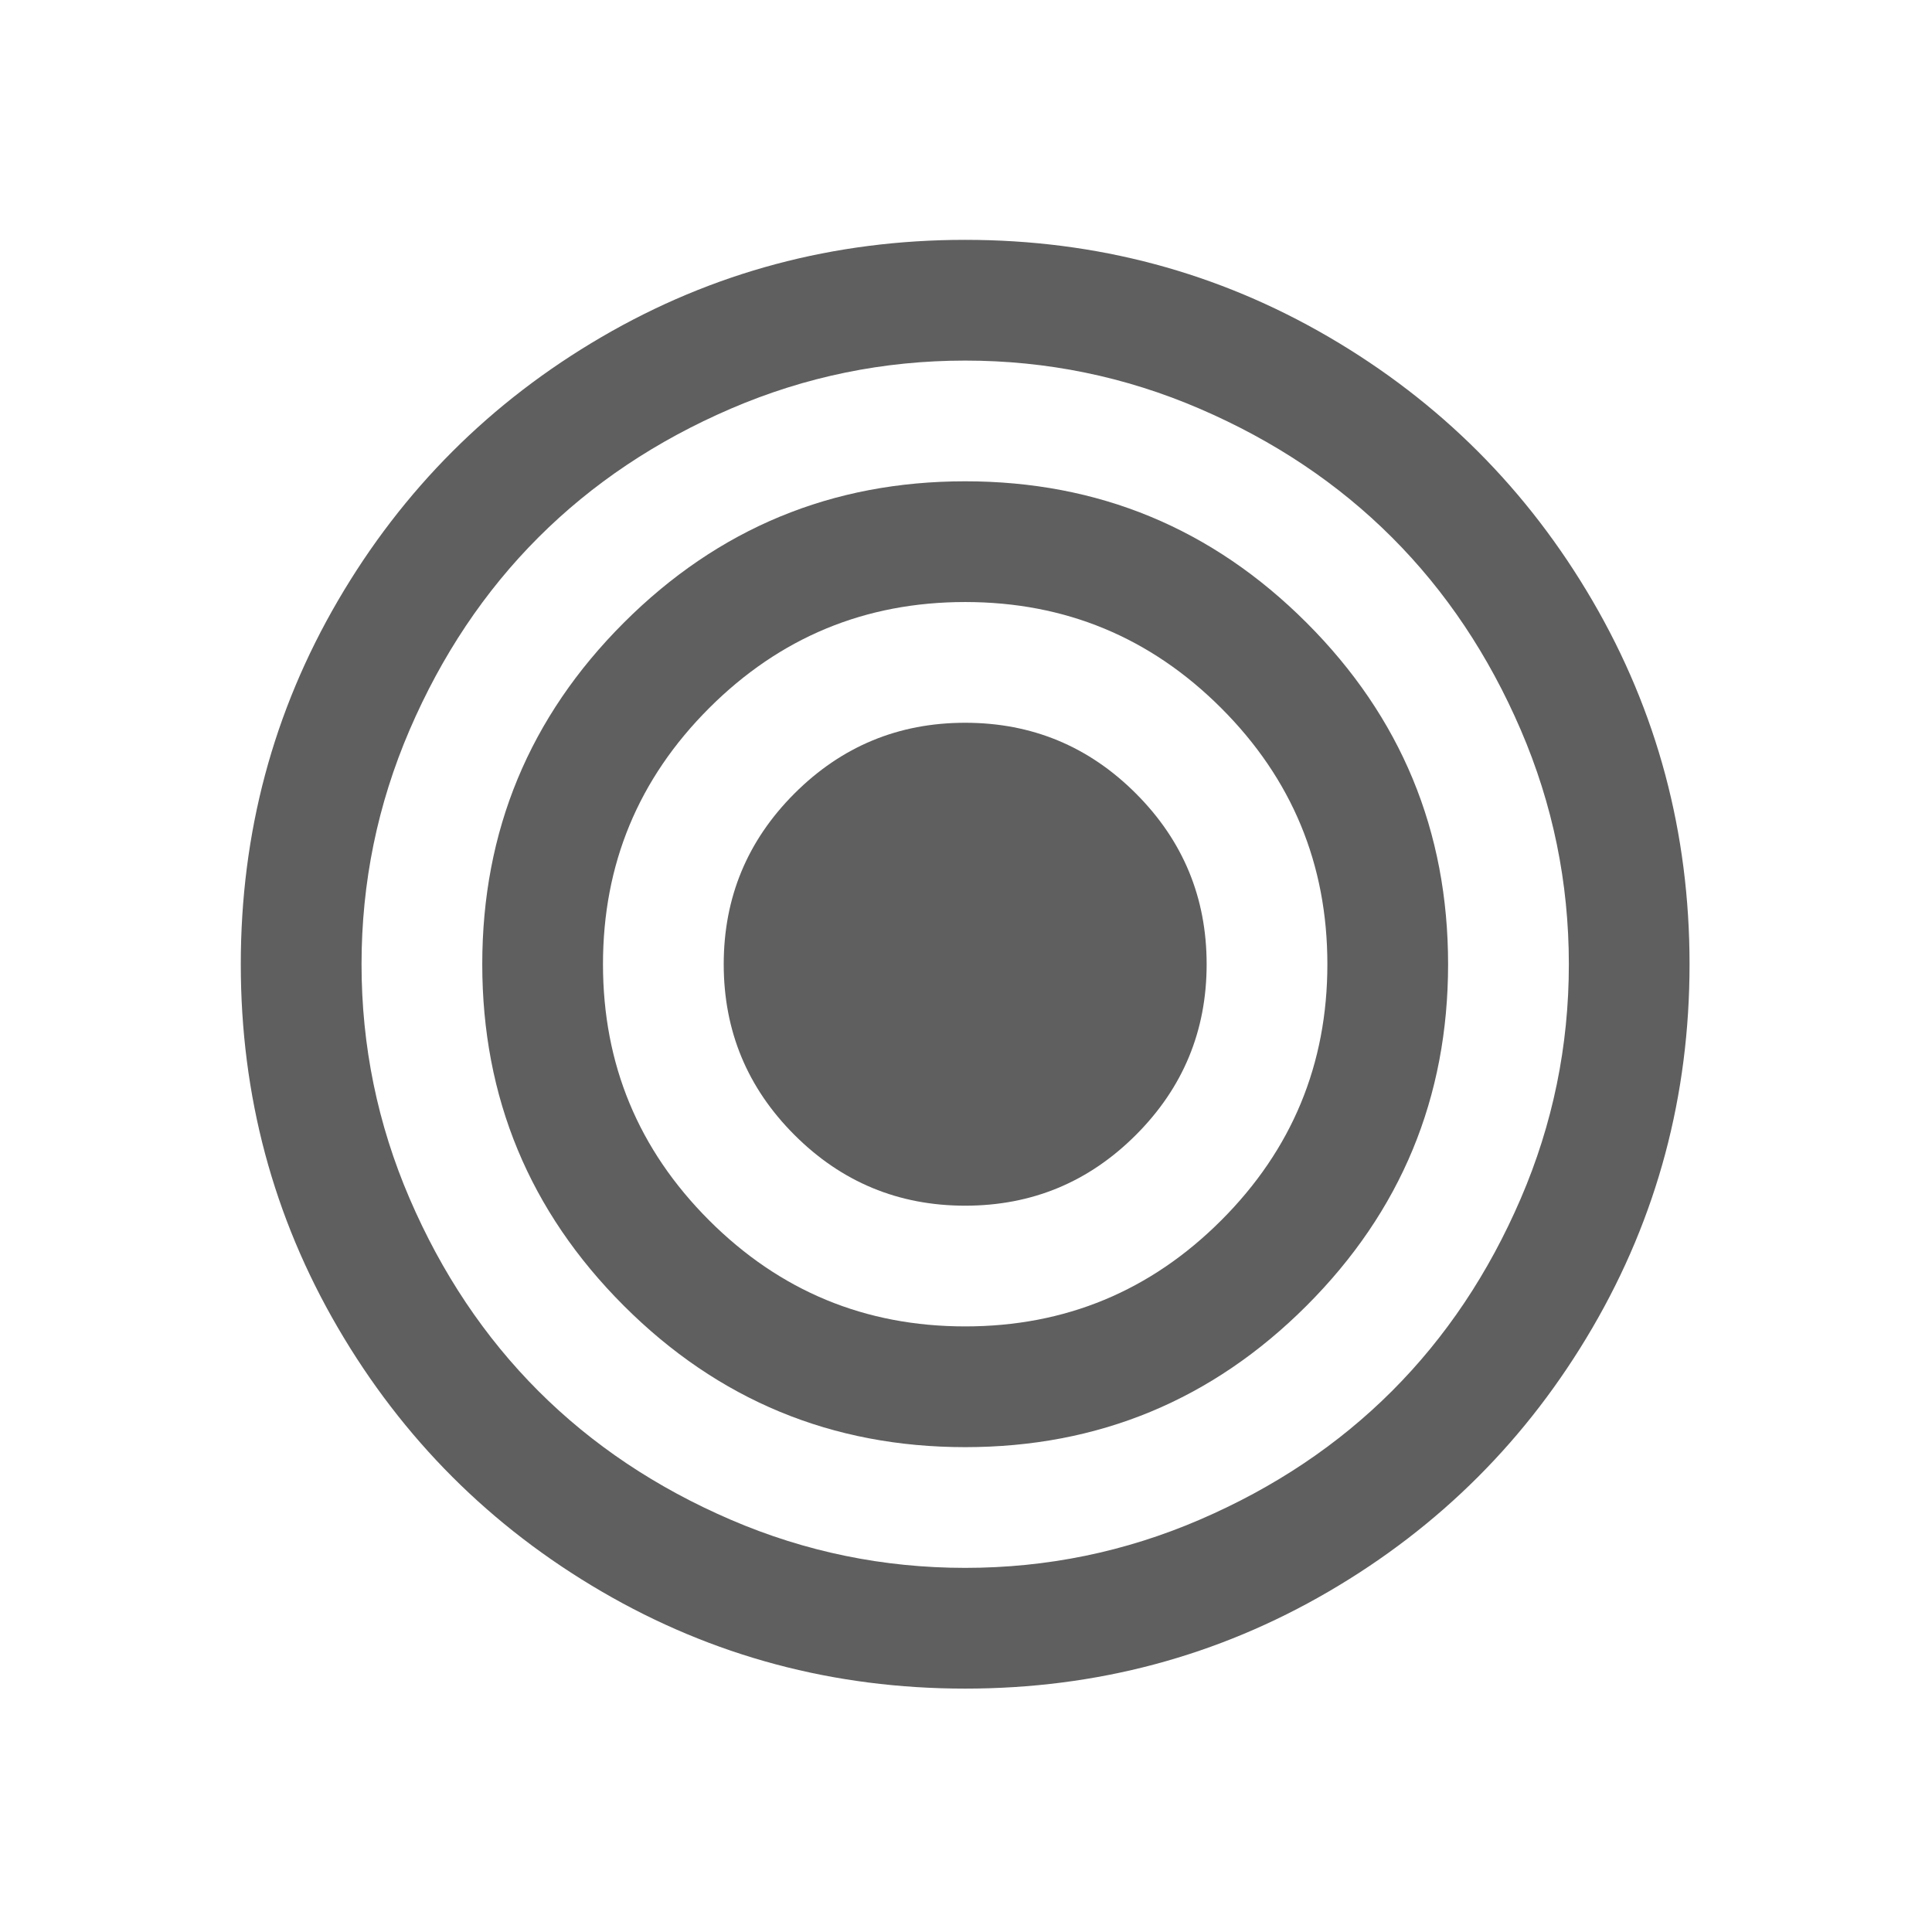 <?xml version="1.0" encoding="UTF-8" standalone="no"?>
<!DOCTYPE svg PUBLIC "-//W3C//DTD SVG 1.1//EN" "http://www.w3.org/Graphics/SVG/1.1/DTD/svg11.dtd">
<svg width="100%" height="100%" viewBox="0 0 1024 1024" version="1.1" xmlns="http://www.w3.org/2000/svg" xmlns:xlink="http://www.w3.org/1999/xlink" xml:space="preserve" xmlns:serif="http://www.serif.com/" style="fill-rule:evenodd;clip-rule:evenodd;stroke-linejoin:round;stroke-miterlimit:2;">
    <g transform="matrix(1.751,0,0,1.751,511.561,511.061)">
        <g transform="matrix(1,0,0,1,-219.267,-219.267)">
            <clipPath id="_clip1">
                <rect x="0" y="0" width="438.533" height="438.533"/>
            </clipPath>
            <g clip-path="url(#_clip1)">
                <g>
                    <g>
                        <path d="M409.133,109.203C389.525,75.611 362.928,49.014 329.335,29.407C295.736,9.801 259.058,0 219.273,0C179.492,0 142.803,9.801 109.21,29.407C75.615,49.011 49.018,75.608 29.41,109.203C9.801,142.8 0,179.489 0,219.267C0,259.047 9.804,295.73 29.407,329.329C49.014,362.921 75.611,389.518 109.206,409.127C142.803,428.732 179.489,438.534 219.269,438.534C259.049,438.534 295.739,428.732 329.334,409.127C362.927,389.525 389.523,362.921 409.129,329.329C428.732,295.733 438.532,259.045 438.532,219.267C438.533,179.485 428.732,142.795 409.133,109.203ZM387.434,290.213C377.725,312.769 364.738,332.183 348.465,348.458C332.194,364.727 312.776,377.718 290.22,387.423C267.665,397.135 244.018,401.987 219.274,401.987C194.53,401.987 170.883,397.134 148.326,387.423C125.772,377.718 106.355,364.727 90.081,348.458C73.812,332.183 60.822,312.771 51.111,290.213C41.404,267.661 36.549,244.007 36.549,219.267C36.549,194.523 41.403,170.876 51.111,148.319C60.818,125.765 73.808,106.351 90.081,90.074C106.355,73.805 125.772,60.814 148.326,51.104C170.88,41.4 194.531,36.546 219.274,36.546C244.014,36.546 267.669,41.397 290.22,51.104C312.776,60.811 332.19,73.802 348.465,90.074C364.737,106.348 377.725,125.762 387.434,148.319C397.143,170.873 401.998,194.52 401.998,219.267C402.002,244.011 397.143,267.664 387.434,290.213Z" style="fill:rgb(95,95,95);fill-rule:nonzero;"/>
                        <path d="M219.27,73.085C178.921,73.085 144.467,87.364 115.917,115.914C87.368,144.463 73.092,178.914 73.092,219.267C73.092,259.622 87.367,294.07 115.917,322.621C144.466,351.168 178.92,365.445 219.27,365.445C259.62,365.445 294.08,351.172 322.621,322.621C351.172,294.069 365.446,259.619 365.446,219.267C365.446,178.915 351.175,144.463 322.621,115.914C294.08,87.361 259.619,73.085 219.27,73.085ZM296.784,296.783C275.375,318.192 249.537,328.897 219.27,328.897C189.003,328.897 163.166,318.192 141.755,296.783C120.341,275.367 109.634,249.53 109.634,219.266C109.634,188.998 120.341,163.163 141.755,141.75C163.171,120.339 189.006,109.63 219.27,109.63C249.537,109.63 275.375,120.339 296.784,141.75C318.196,163.163 328.904,188.998 328.904,219.266C328.904,249.53 318.196,275.367 296.784,296.783Z" style="fill:rgb(95,95,95);fill-rule:nonzero;"/>
                        <path d="M219.27,146.178C199.093,146.178 181.869,153.317 167.592,167.589C153.32,181.866 146.181,199.09 146.181,219.267C146.181,239.442 153.316,256.669 167.592,270.94C181.869,285.217 199.096,292.356 219.27,292.356C239.449,292.356 256.676,285.217 270.946,270.94C285.22,256.669 292.359,239.442 292.359,219.267C292.359,199.09 285.22,181.866 270.946,167.589C256.676,153.316 239.449,146.178 219.27,146.178Z" style="fill:rgb(95,95,95);fill-rule:nonzero;"/>
                    </g>
                </g>
            </g>
        </g>
    </g>
</svg>
